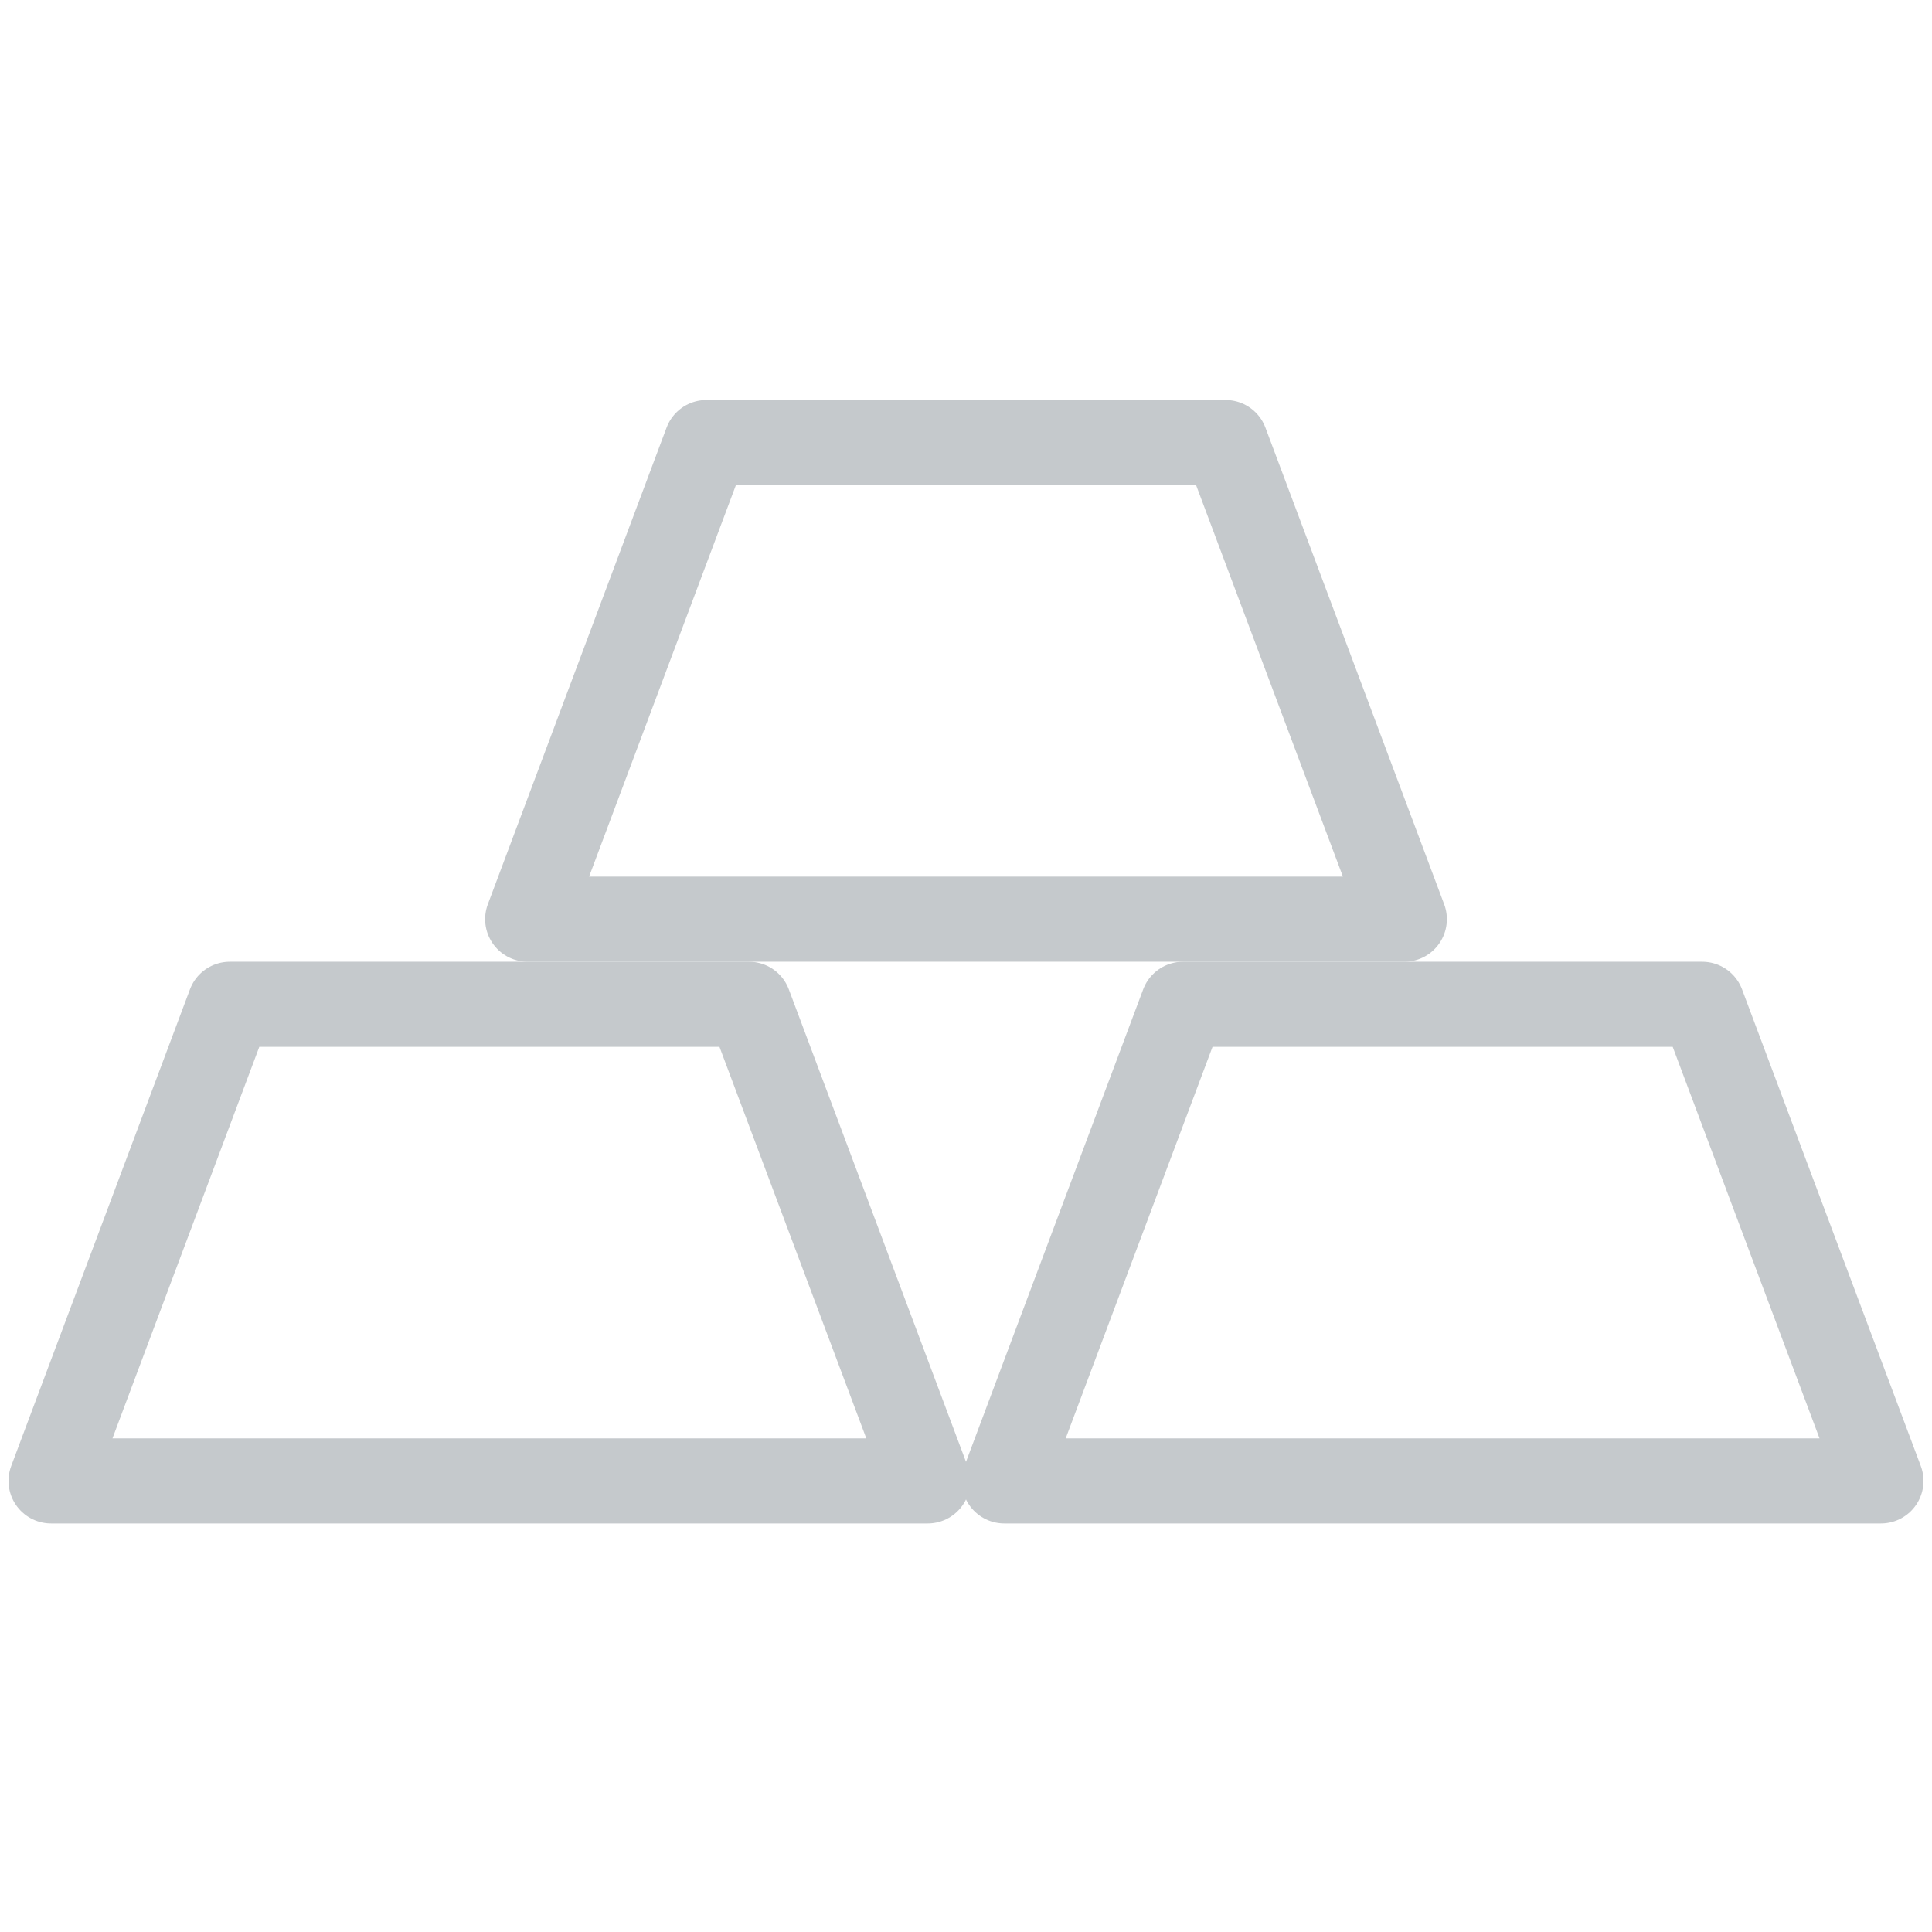 <svg enable-background="new 0 0 22.7 22.7" viewBox="0 0 22.7 22.7" xmlns="http://www.w3.org/2000/svg"><g fill="none" stroke="#c5c9cc" stroke-linecap="round" stroke-linejoin="round" stroke-miterlimit="10"><path d="m10.9 17.4h-10.3l2.1-5.6h6.1z"/><path d="m22.1 17.4h-10.3l2.1-5.6h6.1z"/><path d="m16.5 10.8h-10.3l2.1-5.6h6.1z"/></g></svg>